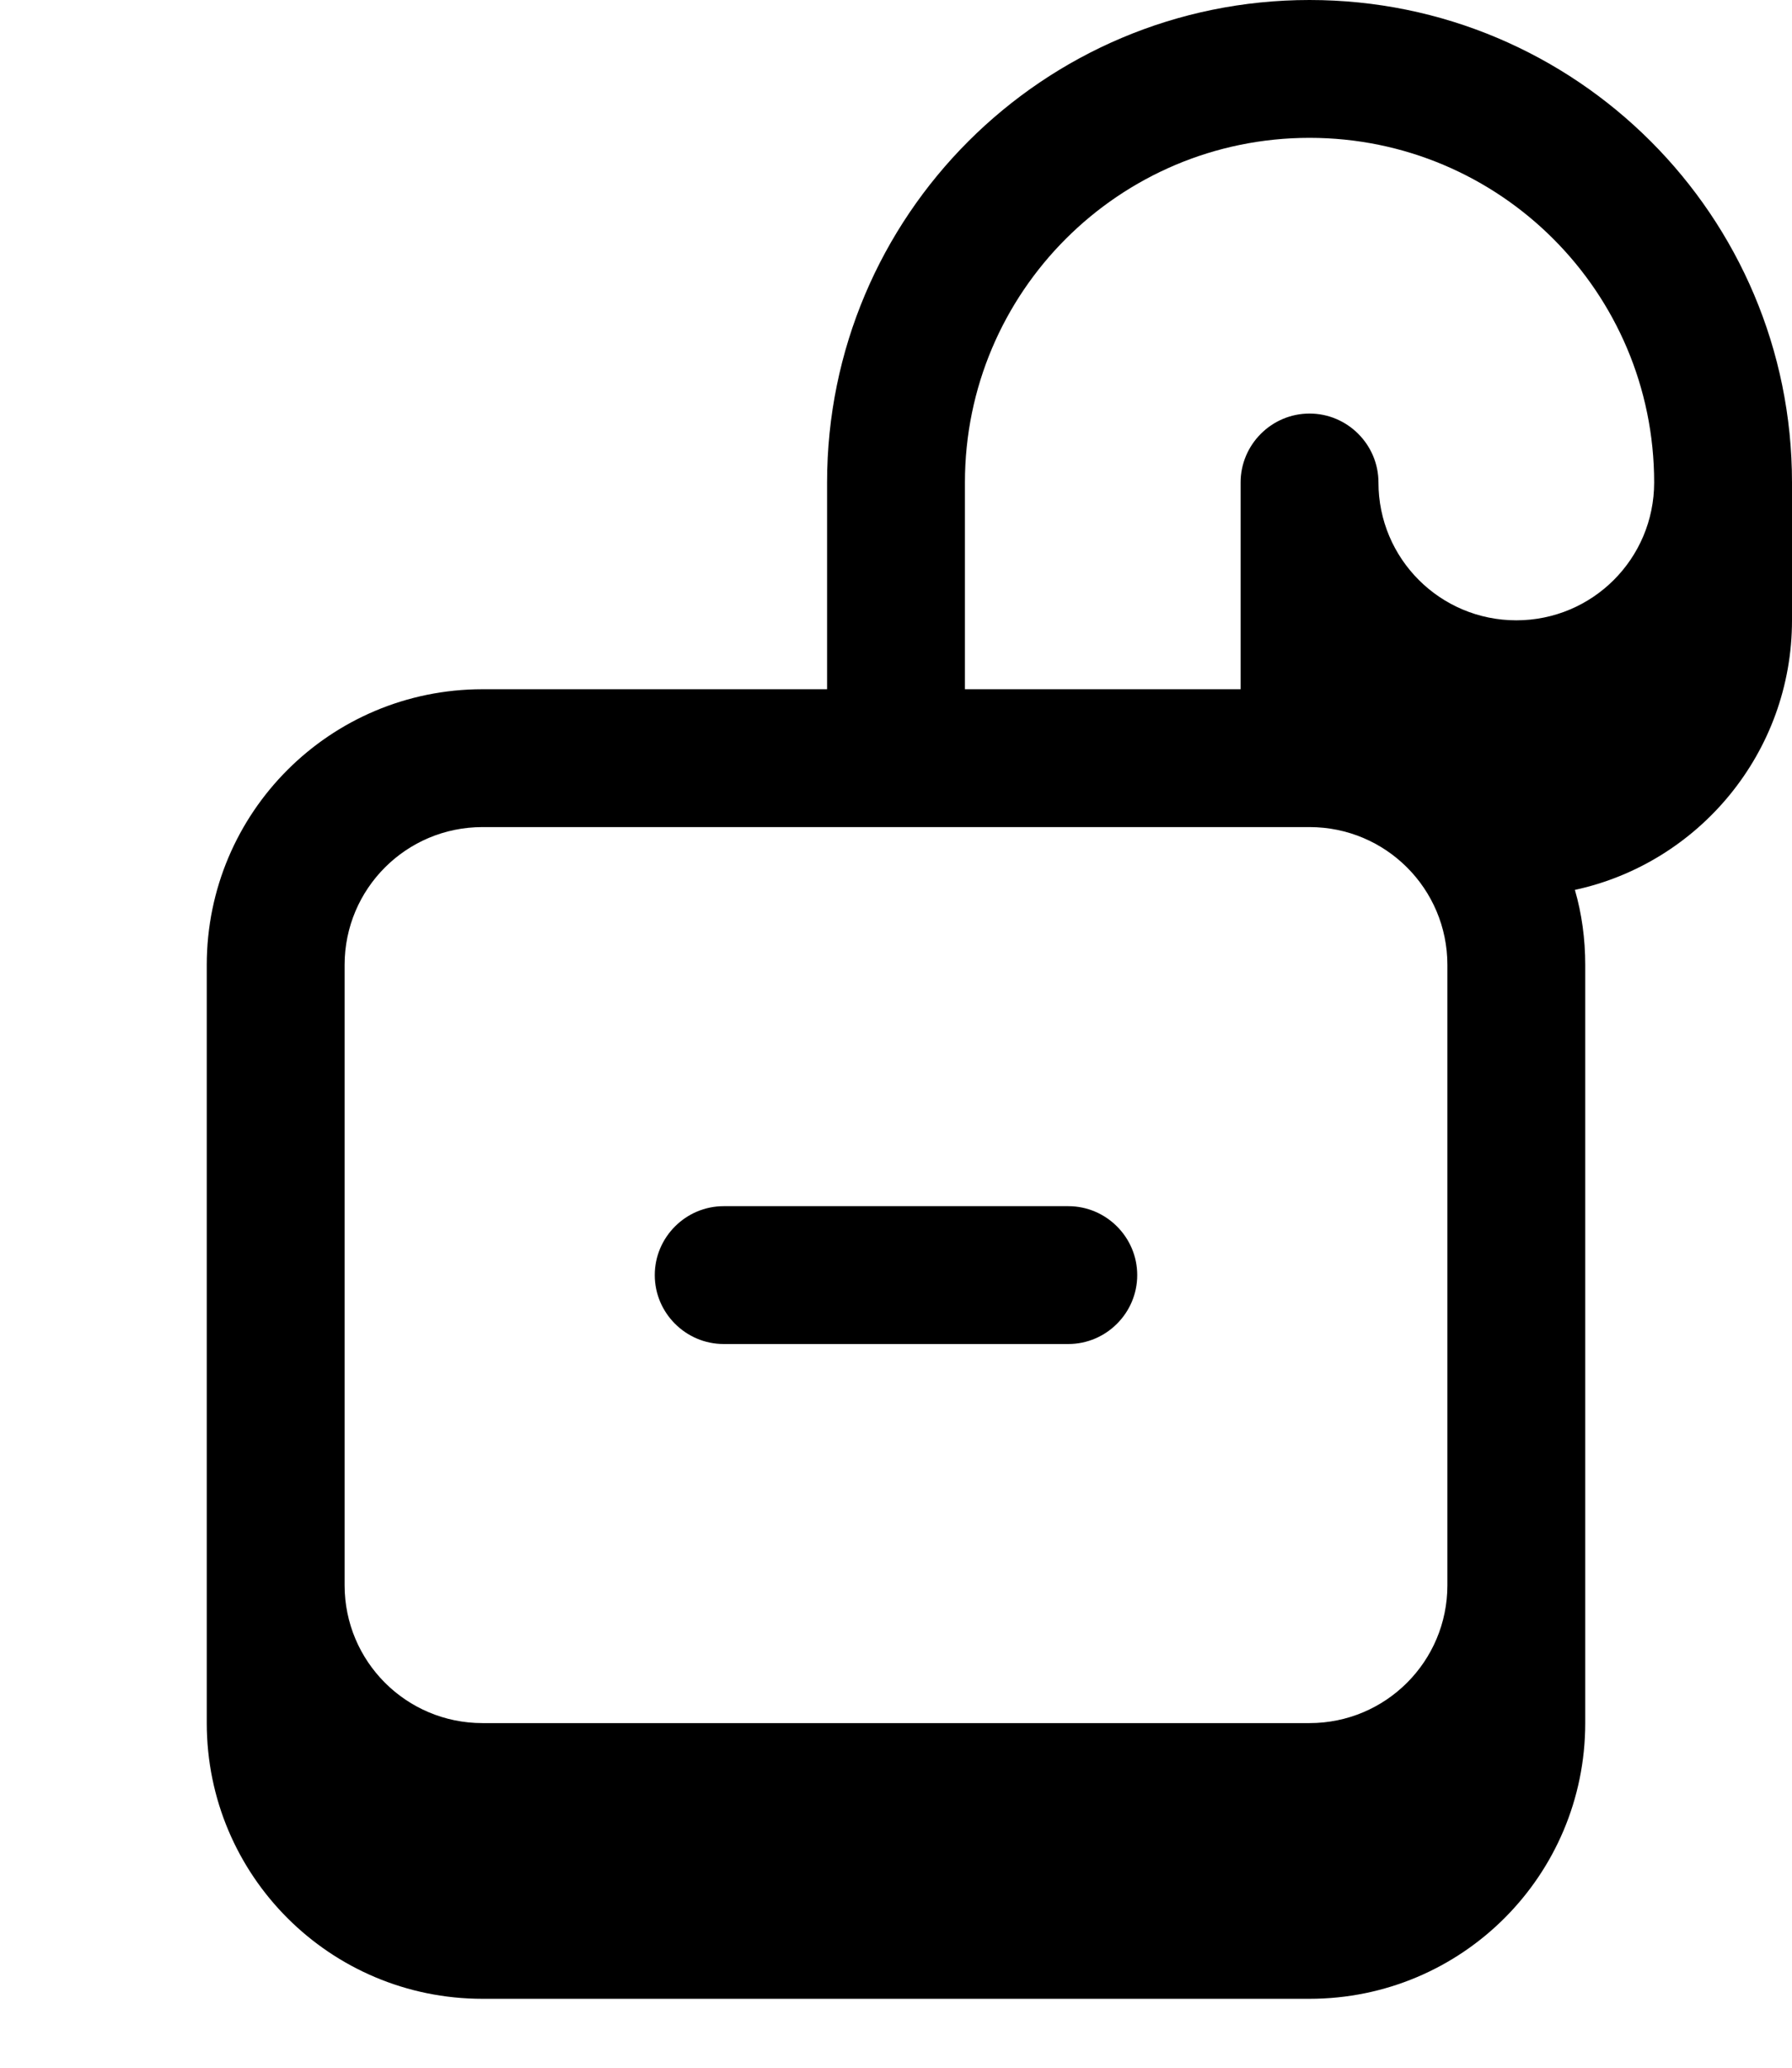 <svg xmlns="http://www.w3.org/2000/svg" viewBox="0 0 468 540"><!--! Font Awesome Pro 7.0.1 by @fontawesome - https://fontawesome.com License - https://fontawesome.com/license (Commercial License) Copyright 2025 Fonticons, Inc. --><path fill="currentColor" d="M279 351c9.9 0 18-8.1 18-18s-8.1-18-18-18l-90 0c-9.9 0-18 8.1-18 18s8.1 18 18 18l90 0zM216 126C216 56.4 272.4 0 342 0S468 56.4 468 126l0 36c0 34.5-24.3 63.4-56.7 70.4 1.8 6.2 2.7 12.8 2.7 19.6l0 198c0 39.8-32.2 72-72 72l-216 0c-39.8 0-72-32.2-72-72l0-198c0-39.8 32.2-72 72-72l90 0 0-54zM378 252c0-19.9-16.1-36-36-36l-216 0c-19.9 0-36 16.1-36 36l0 162c0 19.9 16.1 36 36 36l216 0c19.9 0 36-16.1 36-36l0-162zM342 36c-49.7 0-90 40.3-90 90l0 54 72 0 0-54c0-9.9 8.1-18 18-18s18 8.1 18 18c0 19.9 16.1 36 36 36s36-16.1 36-36c0-49.7-40.3-90-90-90z"/></svg>
